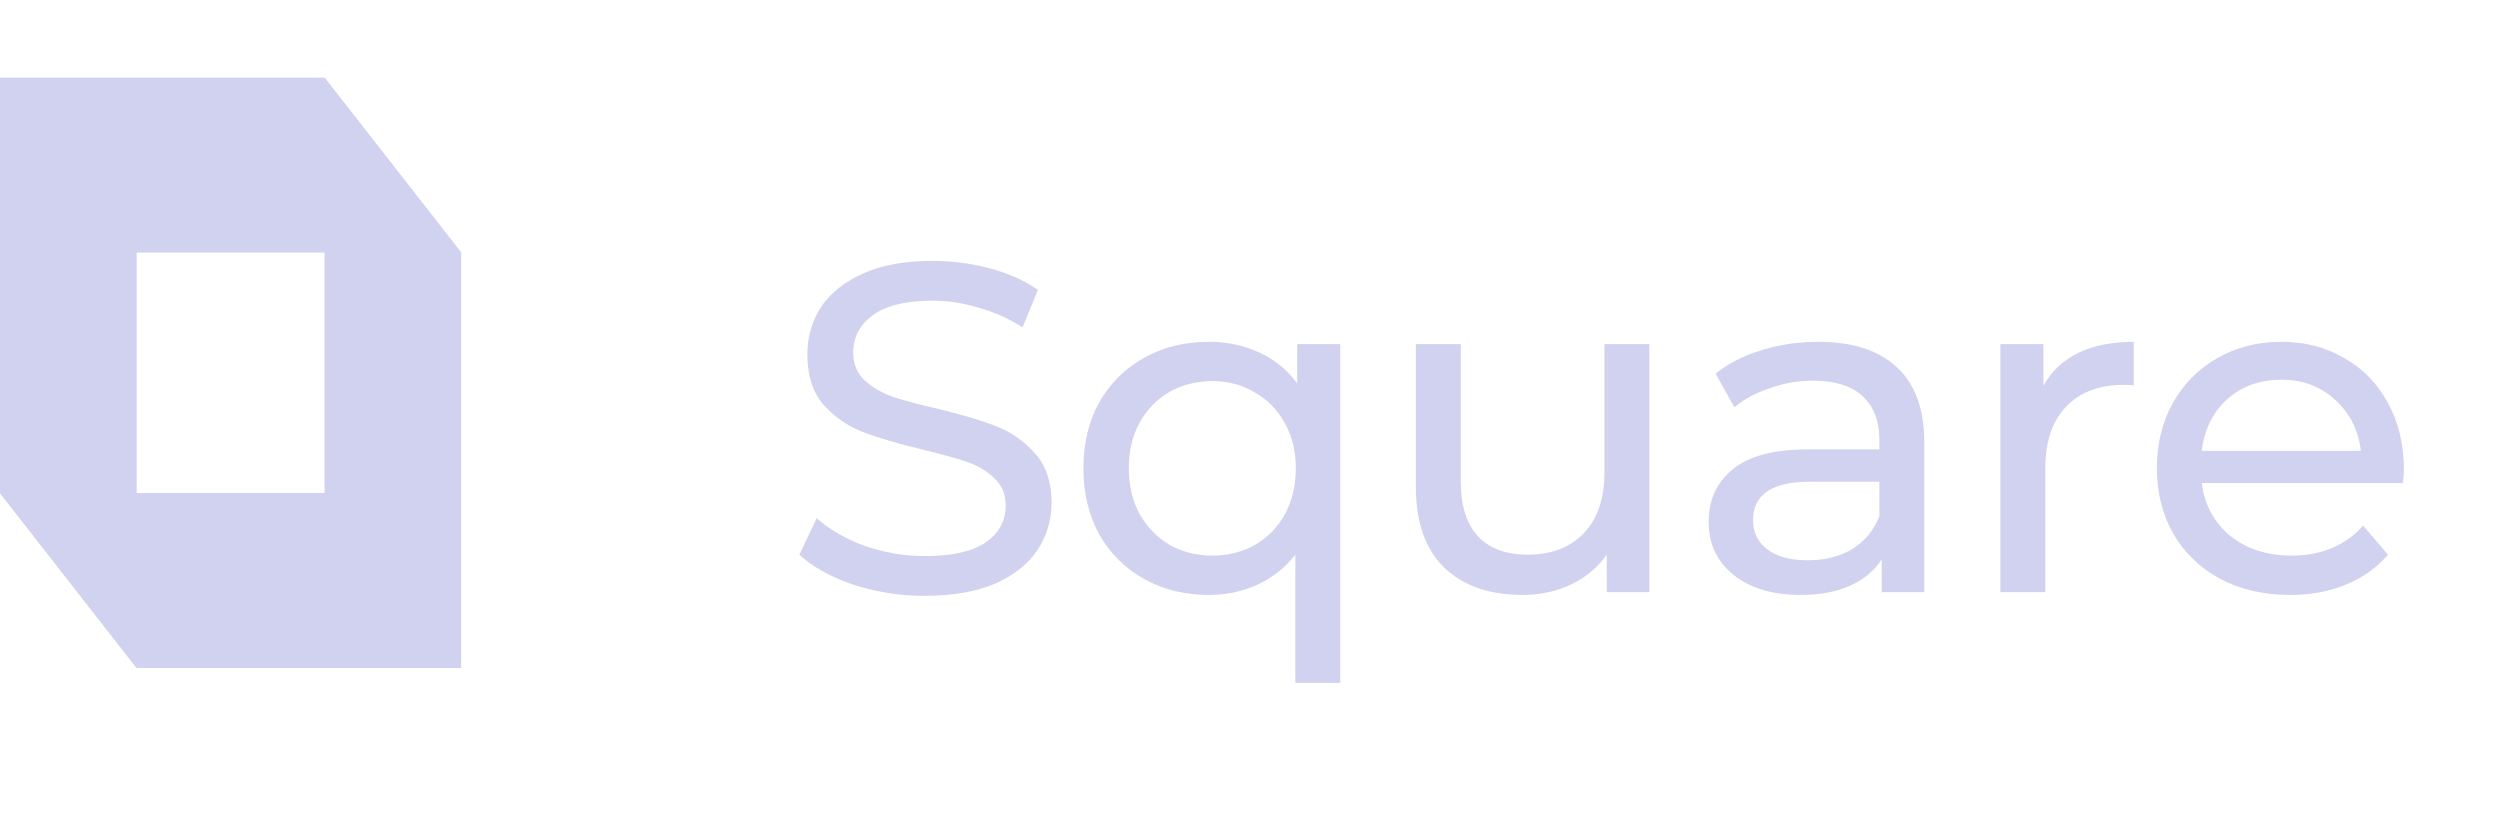 <svg width="152" height="51" viewBox="0 0 152 51" fill="none" xmlns="http://www.w3.org/2000/svg">
<path d="M56.226 36.228C54.728 36.228 53.278 36 51.874 35.545C50.49 35.071 49.4 34.464 48.603 33.724L49.656 31.506C50.414 32.188 51.381 32.748 52.557 33.184C53.752 33.601 54.975 33.81 56.226 33.81C57.876 33.81 59.109 33.535 59.924 32.985C60.739 32.416 61.147 31.667 61.147 30.738C61.147 30.055 60.92 29.505 60.465 29.088C60.028 28.652 59.478 28.32 58.815 28.092C58.17 27.865 57.25 27.609 56.056 27.324C54.558 26.964 53.344 26.604 52.415 26.244C51.505 25.883 50.718 25.333 50.054 24.594C49.409 23.835 49.087 22.821 49.087 21.55C49.087 20.488 49.362 19.531 49.912 18.677C50.48 17.824 51.334 17.141 52.472 16.629C53.609 16.117 55.022 15.861 56.71 15.861C57.886 15.861 59.042 16.013 60.18 16.316C61.318 16.62 62.294 17.056 63.11 17.625L62.171 19.9C61.337 19.369 60.446 18.971 59.497 18.706C58.549 18.421 57.62 18.279 56.71 18.279C55.098 18.279 53.884 18.573 53.069 19.161C52.273 19.749 51.874 20.507 51.874 21.436C51.874 22.119 52.102 22.678 52.557 23.115C53.012 23.532 53.572 23.864 54.235 24.11C54.918 24.338 55.838 24.584 56.994 24.85C58.492 25.21 59.697 25.57 60.607 25.931C61.517 26.291 62.294 26.841 62.939 27.58C63.603 28.32 63.935 29.316 63.935 30.567C63.935 31.61 63.65 32.568 63.081 33.44C62.513 34.293 61.65 34.976 60.493 35.488C59.336 35.981 57.914 36.228 56.226 36.228ZM81.488 20.924V41.518H78.757V33.724C78.131 34.521 77.363 35.128 76.453 35.545C75.562 35.962 74.576 36.171 73.495 36.171C72.035 36.171 70.726 35.848 69.569 35.204C68.413 34.559 67.502 33.658 66.839 32.501C66.194 31.326 65.872 29.979 65.872 28.462C65.872 26.945 66.194 25.608 66.839 24.452C67.502 23.295 68.413 22.394 69.569 21.749C70.726 21.105 72.035 20.782 73.495 20.782C74.614 20.782 75.638 21 76.567 21.436C77.496 21.854 78.264 22.479 78.871 23.314V20.924H81.488ZM73.722 33.781C74.67 33.781 75.533 33.563 76.311 33.127C77.088 32.672 77.695 32.046 78.131 31.25C78.567 30.434 78.785 29.505 78.785 28.462C78.785 27.419 78.558 26.5 78.103 25.703C77.667 24.907 77.06 24.29 76.282 23.854C75.524 23.399 74.67 23.172 73.722 23.172C72.755 23.172 71.883 23.39 71.105 23.826C70.347 24.262 69.74 24.888 69.285 25.703C68.849 26.5 68.631 27.419 68.631 28.462C68.631 29.505 68.849 30.434 69.285 31.25C69.74 32.046 70.347 32.672 71.105 33.127C71.883 33.563 72.755 33.781 73.722 33.781ZM100.279 20.924V36H97.691V33.724C97.141 34.502 96.411 35.109 95.501 35.545C94.609 35.962 93.633 36.171 92.571 36.171C90.561 36.171 88.977 35.621 87.82 34.521C86.664 33.402 86.085 31.762 86.085 29.6V20.924H88.816V29.287C88.816 30.747 89.167 31.857 89.868 32.615C90.57 33.355 91.575 33.724 92.884 33.724C94.325 33.724 95.463 33.288 96.297 32.416C97.131 31.544 97.549 30.311 97.549 28.718V20.924H100.279ZM110.541 20.782C112.627 20.782 114.22 21.294 115.319 22.318C116.438 23.342 116.998 24.869 116.998 26.898V36H114.409V34.009C113.954 34.711 113.3 35.251 112.447 35.63C111.612 35.99 110.617 36.171 109.46 36.171C107.772 36.171 106.416 35.763 105.392 34.948C104.387 34.132 103.885 33.061 103.885 31.733C103.885 30.406 104.368 29.344 105.335 28.548C106.303 27.732 107.839 27.324 109.943 27.324H114.267V26.784C114.267 25.608 113.926 24.708 113.243 24.082C112.56 23.456 111.555 23.143 110.228 23.143C109.337 23.143 108.464 23.295 107.611 23.598C106.758 23.883 106.037 24.271 105.449 24.764L104.311 22.716C105.089 22.091 106.018 21.617 107.099 21.294C108.18 20.953 109.327 20.782 110.541 20.782ZM109.915 34.066C110.958 34.066 111.859 33.838 112.617 33.383C113.376 32.909 113.926 32.245 114.267 31.392V29.287H110.057C107.744 29.287 106.587 30.065 106.587 31.62C106.587 32.378 106.881 32.975 107.469 33.412C108.057 33.848 108.872 34.066 109.915 34.066ZM124.241 23.456C124.715 22.584 125.417 21.92 126.346 21.465C127.275 21.01 128.404 20.782 129.731 20.782V23.428C129.579 23.409 129.371 23.399 129.105 23.399C127.626 23.399 126.46 23.845 125.607 24.736C124.772 25.608 124.355 26.86 124.355 28.491V36H121.624V20.924H124.241V23.456ZM146.156 28.548C146.156 28.756 146.137 29.031 146.099 29.372H133.868C134.039 30.7 134.617 31.771 135.603 32.587C136.608 33.383 137.85 33.781 139.329 33.781C141.131 33.781 142.581 33.175 143.681 31.961L145.189 33.724C144.506 34.521 143.653 35.128 142.629 35.545C141.624 35.962 140.495 36.171 139.244 36.171C137.651 36.171 136.238 35.848 135.006 35.204C133.773 34.54 132.815 33.62 132.133 32.444C131.469 31.269 131.137 29.941 131.137 28.462C131.137 27.002 131.46 25.684 132.104 24.508C132.768 23.333 133.669 22.422 134.807 21.778C135.963 21.114 137.262 20.782 138.703 20.782C140.145 20.782 141.425 21.114 142.543 21.778C143.681 22.422 144.563 23.333 145.189 24.508C145.833 25.684 146.156 27.03 146.156 28.548ZM138.703 23.086C137.395 23.086 136.295 23.484 135.404 24.281C134.532 25.077 134.02 26.12 133.868 27.41H143.539C143.387 26.139 142.866 25.106 141.975 24.309C141.102 23.494 140.012 23.086 138.703 23.086Z" fill="#D1D1F0"/>
<path fill-rule="evenodd" clip-rule="evenodd" d="M19.731 4.722H1.71661e-05L8.308 15.356H28.039L19.731 4.722ZM8.308 15.356V40.611L0 29.977V4.722L8.308 15.356Z" fill="#D1D1F0"/>
<path fill-rule="evenodd" clip-rule="evenodd" d="M8.308 40.611H28.039L19.731 29.977L-3.43323e-05 29.977L8.308 40.611ZM19.731 29.977L19.731 4.722L28.039 15.356L28.039 40.611L19.731 29.977Z" fill="#D1D1F0"/>
</svg>
